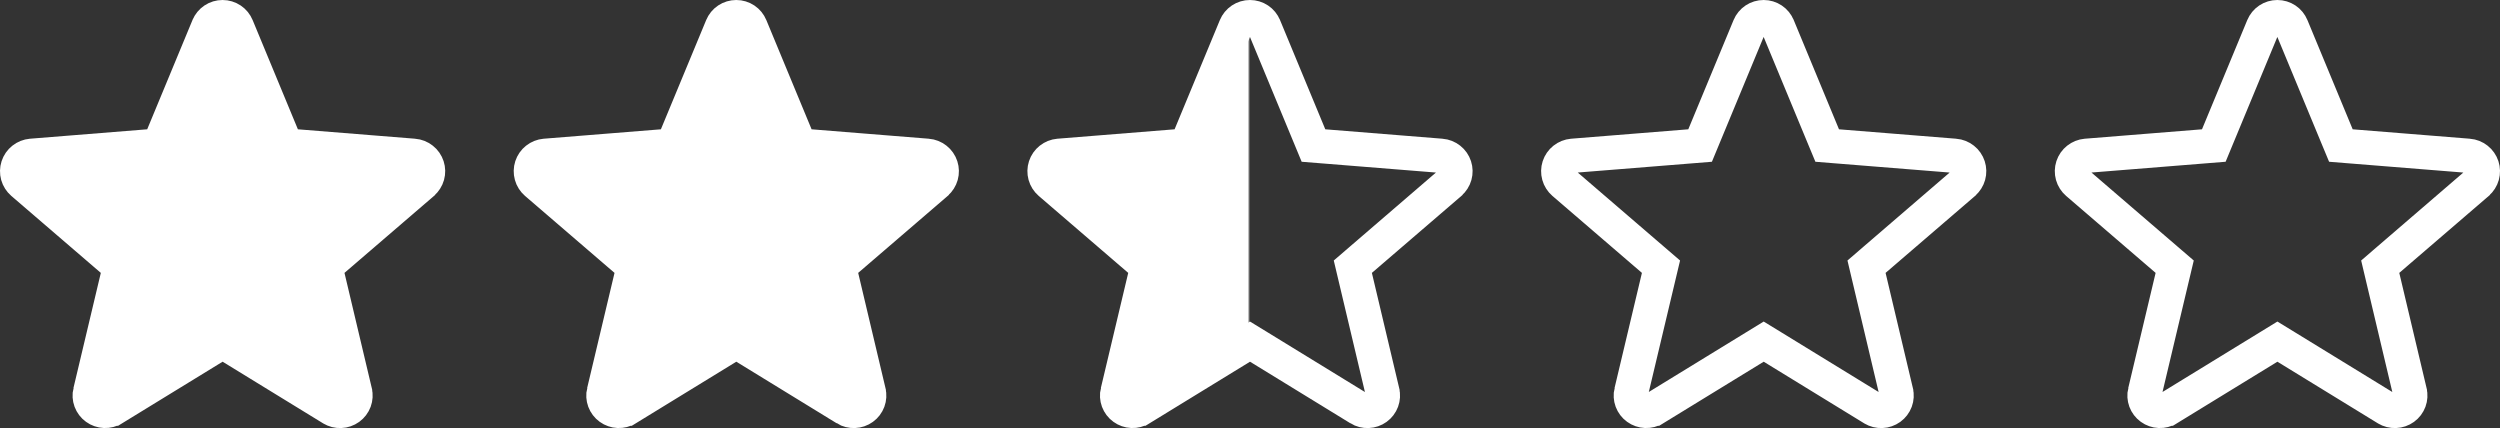 <svg width="146" height="25" viewBox="0 0 146 25" fill="none" xmlns="http://www.w3.org/2000/svg">
<rect x="0" y="0" width="146" height="25" fill="#333333" stroke="none"/>
<path d="M21.978 13.015L21.983 13.014L19.466 15.178L19.005 15.575L19.145 16.167L20.738 22.889L20.738 22.893C20.78 23.065 20.769 23.245 20.708 23.411C20.646 23.578 20.537 23.722 20.392 23.827C20.247 23.932 20.074 23.992 19.895 23.999C19.716 24.006 19.539 23.961 19.387 23.868C19.386 23.868 19.386 23.868 19.386 23.867L13.523 20.271L13 19.951L12.478 20.271L6.614 23.866C6.613 23.866 6.612 23.867 6.612 23.867C6.459 23.959 6.283 24.004 6.105 23.997C5.926 23.989 5.753 23.929 5.609 23.824C5.464 23.72 5.355 23.575 5.293 23.409C5.232 23.243 5.221 23.063 5.262 22.891L5.263 22.89L6.861 16.168L7.002 15.575L6.54 15.178L1.314 10.684C1.314 10.684 1.314 10.684 1.314 10.684C1.179 10.567 1.081 10.414 1.033 10.243C0.986 10.072 0.989 9.891 1.044 9.722C1.099 9.554 1.202 9.404 1.342 9.293C1.481 9.182 1.65 9.114 1.828 9.098L8.676 8.548L9.286 8.499L9.52 7.934L12.163 1.558L12.164 1.556C12.232 1.392 12.347 1.251 12.495 1.152C12.643 1.053 12.818 1 12.997 1C13.177 1 13.351 1.053 13.5 1.152C13.648 1.251 13.763 1.392 13.83 1.556L13.831 1.558L16.473 7.934L16.707 8.499L17.317 8.548L24.166 9.098C24.166 9.098 24.166 9.098 24.167 9.098C24.346 9.114 24.516 9.181 24.656 9.292C24.797 9.403 24.901 9.553 24.956 9.722C25.011 9.891 25.015 10.072 24.967 10.243C24.919 10.414 24.821 10.568 24.685 10.685L21.978 13.015Z" fill="white" stroke="white" stroke-width="2"/>
<path d="M51.978 13.015L51.983 13.014L49.466 15.178L49.005 15.575L49.145 16.167L50.738 22.889L50.738 22.893C50.78 23.065 50.769 23.245 50.708 23.411C50.646 23.578 50.537 23.722 50.392 23.827C50.247 23.932 50.074 23.992 49.895 23.999C49.716 24.006 49.539 23.961 49.386 23.868C49.386 23.868 49.386 23.868 49.386 23.867L43.523 20.271L43 19.951L42.478 20.271L36.614 23.866C36.613 23.866 36.612 23.867 36.612 23.867C36.459 23.959 36.283 24.004 36.105 23.997C35.926 23.989 35.753 23.929 35.609 23.824C35.464 23.72 35.355 23.575 35.293 23.409C35.232 23.243 35.221 23.063 35.262 22.891L35.263 22.89L36.861 16.168L37.002 15.575L36.54 15.178L31.314 10.684C31.314 10.684 31.314 10.684 31.314 10.684C31.179 10.567 31.081 10.414 31.034 10.243C30.986 10.072 30.989 9.891 31.044 9.722C31.099 9.554 31.202 9.404 31.342 9.293C31.481 9.182 31.65 9.114 31.828 9.098L38.676 8.548L39.286 8.499L39.52 7.934L42.163 1.558L42.164 1.556C42.232 1.392 42.346 1.251 42.495 1.152C42.643 1.053 42.818 1 42.997 1C43.177 1 43.352 1.053 43.5 1.152C43.648 1.251 43.763 1.392 43.83 1.556L43.831 1.558L46.473 7.934L46.708 8.499L47.317 8.548L54.166 9.098C54.166 9.098 54.166 9.098 54.167 9.098C54.346 9.114 54.516 9.181 54.656 9.292C54.797 9.403 54.901 9.553 54.956 9.722C55.011 9.891 55.015 10.072 54.967 10.243C54.919 10.414 54.821 10.568 54.685 10.685L51.978 13.015Z" fill="white" stroke="white" stroke-width="2"/>
<path d="M81.978 13.015L81.983 13.014L79.466 15.178L79.005 15.575L79.145 16.167L80.738 22.889L80.738 22.893C80.78 23.065 80.769 23.245 80.708 23.411C80.646 23.578 80.537 23.722 80.392 23.827C80.247 23.932 80.074 23.992 79.895 23.999C79.716 24.006 79.539 23.961 79.386 23.868C79.386 23.868 79.386 23.868 79.385 23.867L73.523 20.271L73 19.951L72.478 20.271L66.614 23.866C66.613 23.866 66.612 23.867 66.612 23.867C66.459 23.959 66.283 24.004 66.105 23.997C65.926 23.989 65.753 23.929 65.609 23.824C65.464 23.72 65.355 23.575 65.293 23.409C65.232 23.243 65.221 23.063 65.262 22.891L65.263 22.89L66.861 16.168L67.002 15.575L66.54 15.178L61.314 10.684C61.314 10.684 61.314 10.684 61.314 10.684C61.179 10.567 61.081 10.414 61.033 10.243C60.986 10.072 60.989 9.891 61.044 9.722C61.099 9.554 61.202 9.404 61.342 9.293C61.481 9.182 61.65 9.114 61.828 9.098L68.676 8.548L69.286 8.499L69.52 7.934L72.163 1.558L72.164 1.556C72.232 1.392 72.347 1.251 72.495 1.152C72.643 1.053 72.818 1 72.997 1C73.177 1 73.352 1.053 73.5 1.152C73.648 1.251 73.763 1.392 73.83 1.556L73.831 1.558L76.473 7.934L76.707 8.499L77.317 8.548L84.165 9.098C84.166 9.098 84.166 9.098 84.167 9.098C84.346 9.114 84.516 9.181 84.656 9.292C84.797 9.403 84.901 9.553 84.956 9.722C85.011 9.891 85.015 10.072 84.967 10.243C84.919 10.414 84.821 10.568 84.685 10.685L81.978 13.015Z" fill="url(#paint0_linear_41_128)" stroke="white" stroke-width="2"/>
<path d="M111.978 13.015L111.983 13.014L109.466 15.178L109.005 15.575L109.145 16.167L110.738 22.889L110.738 22.893C110.78 23.065 110.769 23.245 110.708 23.411C110.646 23.578 110.537 23.722 110.392 23.827C110.247 23.932 110.074 23.992 109.895 23.999C109.716 24.006 109.539 23.961 109.387 23.868C109.386 23.868 109.386 23.868 109.386 23.867L103.523 20.271L103 19.951L102.478 20.271L96.614 23.866C96.613 23.866 96.612 23.867 96.612 23.867C96.459 23.959 96.283 24.004 96.105 23.997C95.926 23.989 95.753 23.929 95.609 23.824C95.464 23.72 95.355 23.575 95.293 23.409C95.232 23.243 95.221 23.063 95.262 22.891L95.263 22.89L96.861 16.168L97.002 15.575L96.54 15.178L91.314 10.684C91.314 10.684 91.314 10.684 91.314 10.684C91.179 10.567 91.081 10.414 91.034 10.243C90.986 10.072 90.989 9.891 91.044 9.722C91.099 9.554 91.202 9.404 91.342 9.293C91.481 9.182 91.65 9.114 91.829 9.098L98.676 8.548L99.286 8.499L99.52 7.934L102.163 1.558L102.164 1.556C102.232 1.392 102.347 1.251 102.495 1.152C102.643 1.053 102.818 1 102.997 1C103.177 1 103.351 1.053 103.5 1.152C103.648 1.251 103.763 1.392 103.83 1.556L103.831 1.558L106.473 7.934L106.708 8.499L107.317 8.548L114.165 9.098C114.166 9.098 114.166 9.098 114.167 9.098C114.346 9.114 114.516 9.181 114.656 9.292C114.797 9.403 114.901 9.553 114.956 9.722C115.011 9.891 115.015 10.072 114.967 10.243C114.919 10.414 114.821 10.568 114.685 10.685L111.978 13.015Z" stroke="white" stroke-width="2"/>
<path d="M141.978 13.015L141.983 13.014L139.466 15.178L139.005 15.575L139.145 16.167L140.738 22.889L140.738 22.893C140.78 23.065 140.769 23.245 140.708 23.411C140.646 23.578 140.537 23.722 140.392 23.827C140.247 23.932 140.074 23.992 139.895 23.999C139.716 24.006 139.539 23.961 139.387 23.868C139.386 23.868 139.386 23.868 139.386 23.867L133.523 20.271L133 19.951L132.478 20.271L126.614 23.866C126.613 23.866 126.612 23.867 126.612 23.867C126.459 23.959 126.283 24.004 126.105 23.997C125.926 23.989 125.753 23.929 125.609 23.824C125.464 23.72 125.355 23.575 125.293 23.409C125.232 23.243 125.221 23.063 125.262 22.891L125.263 22.89L126.861 16.168L127.002 15.575L126.54 15.178L121.314 10.684C121.314 10.684 121.314 10.684 121.314 10.684C121.179 10.567 121.081 10.414 121.033 10.243C120.986 10.072 120.989 9.891 121.044 9.722C121.099 9.554 121.202 9.404 121.342 9.293C121.481 9.182 121.65 9.114 121.828 9.098L128.676 8.548L129.286 8.499L129.52 7.934L132.163 1.558L132.164 1.556C132.232 1.392 132.347 1.251 132.495 1.152C132.643 1.053 132.818 1 132.997 1C133.177 1 133.351 1.053 133.5 1.152C133.648 1.251 133.763 1.392 133.83 1.556L133.831 1.558L136.473 7.934L136.708 8.499L137.317 8.548L144.165 9.098C144.166 9.098 144.166 9.098 144.167 9.098C144.346 9.114 144.516 9.181 144.656 9.292C144.797 9.403 144.901 9.553 144.956 9.722C145.011 9.891 145.015 10.072 144.967 10.243C144.919 10.414 144.821 10.568 144.685 10.685L141.978 13.015Z" stroke="white" stroke-width="2"/>
<defs>
<linearGradient id="paint0_linear_41_128" x1="60" y1="12.5" x2="86" y2="12.5" gradientUnits="userSpaceOnUse">
<stop offset="0.495" stop-color="white"/>
<stop offset="0.5" stop-color="white" stop-opacity="0"/>
</linearGradient>
</defs>
</svg>
